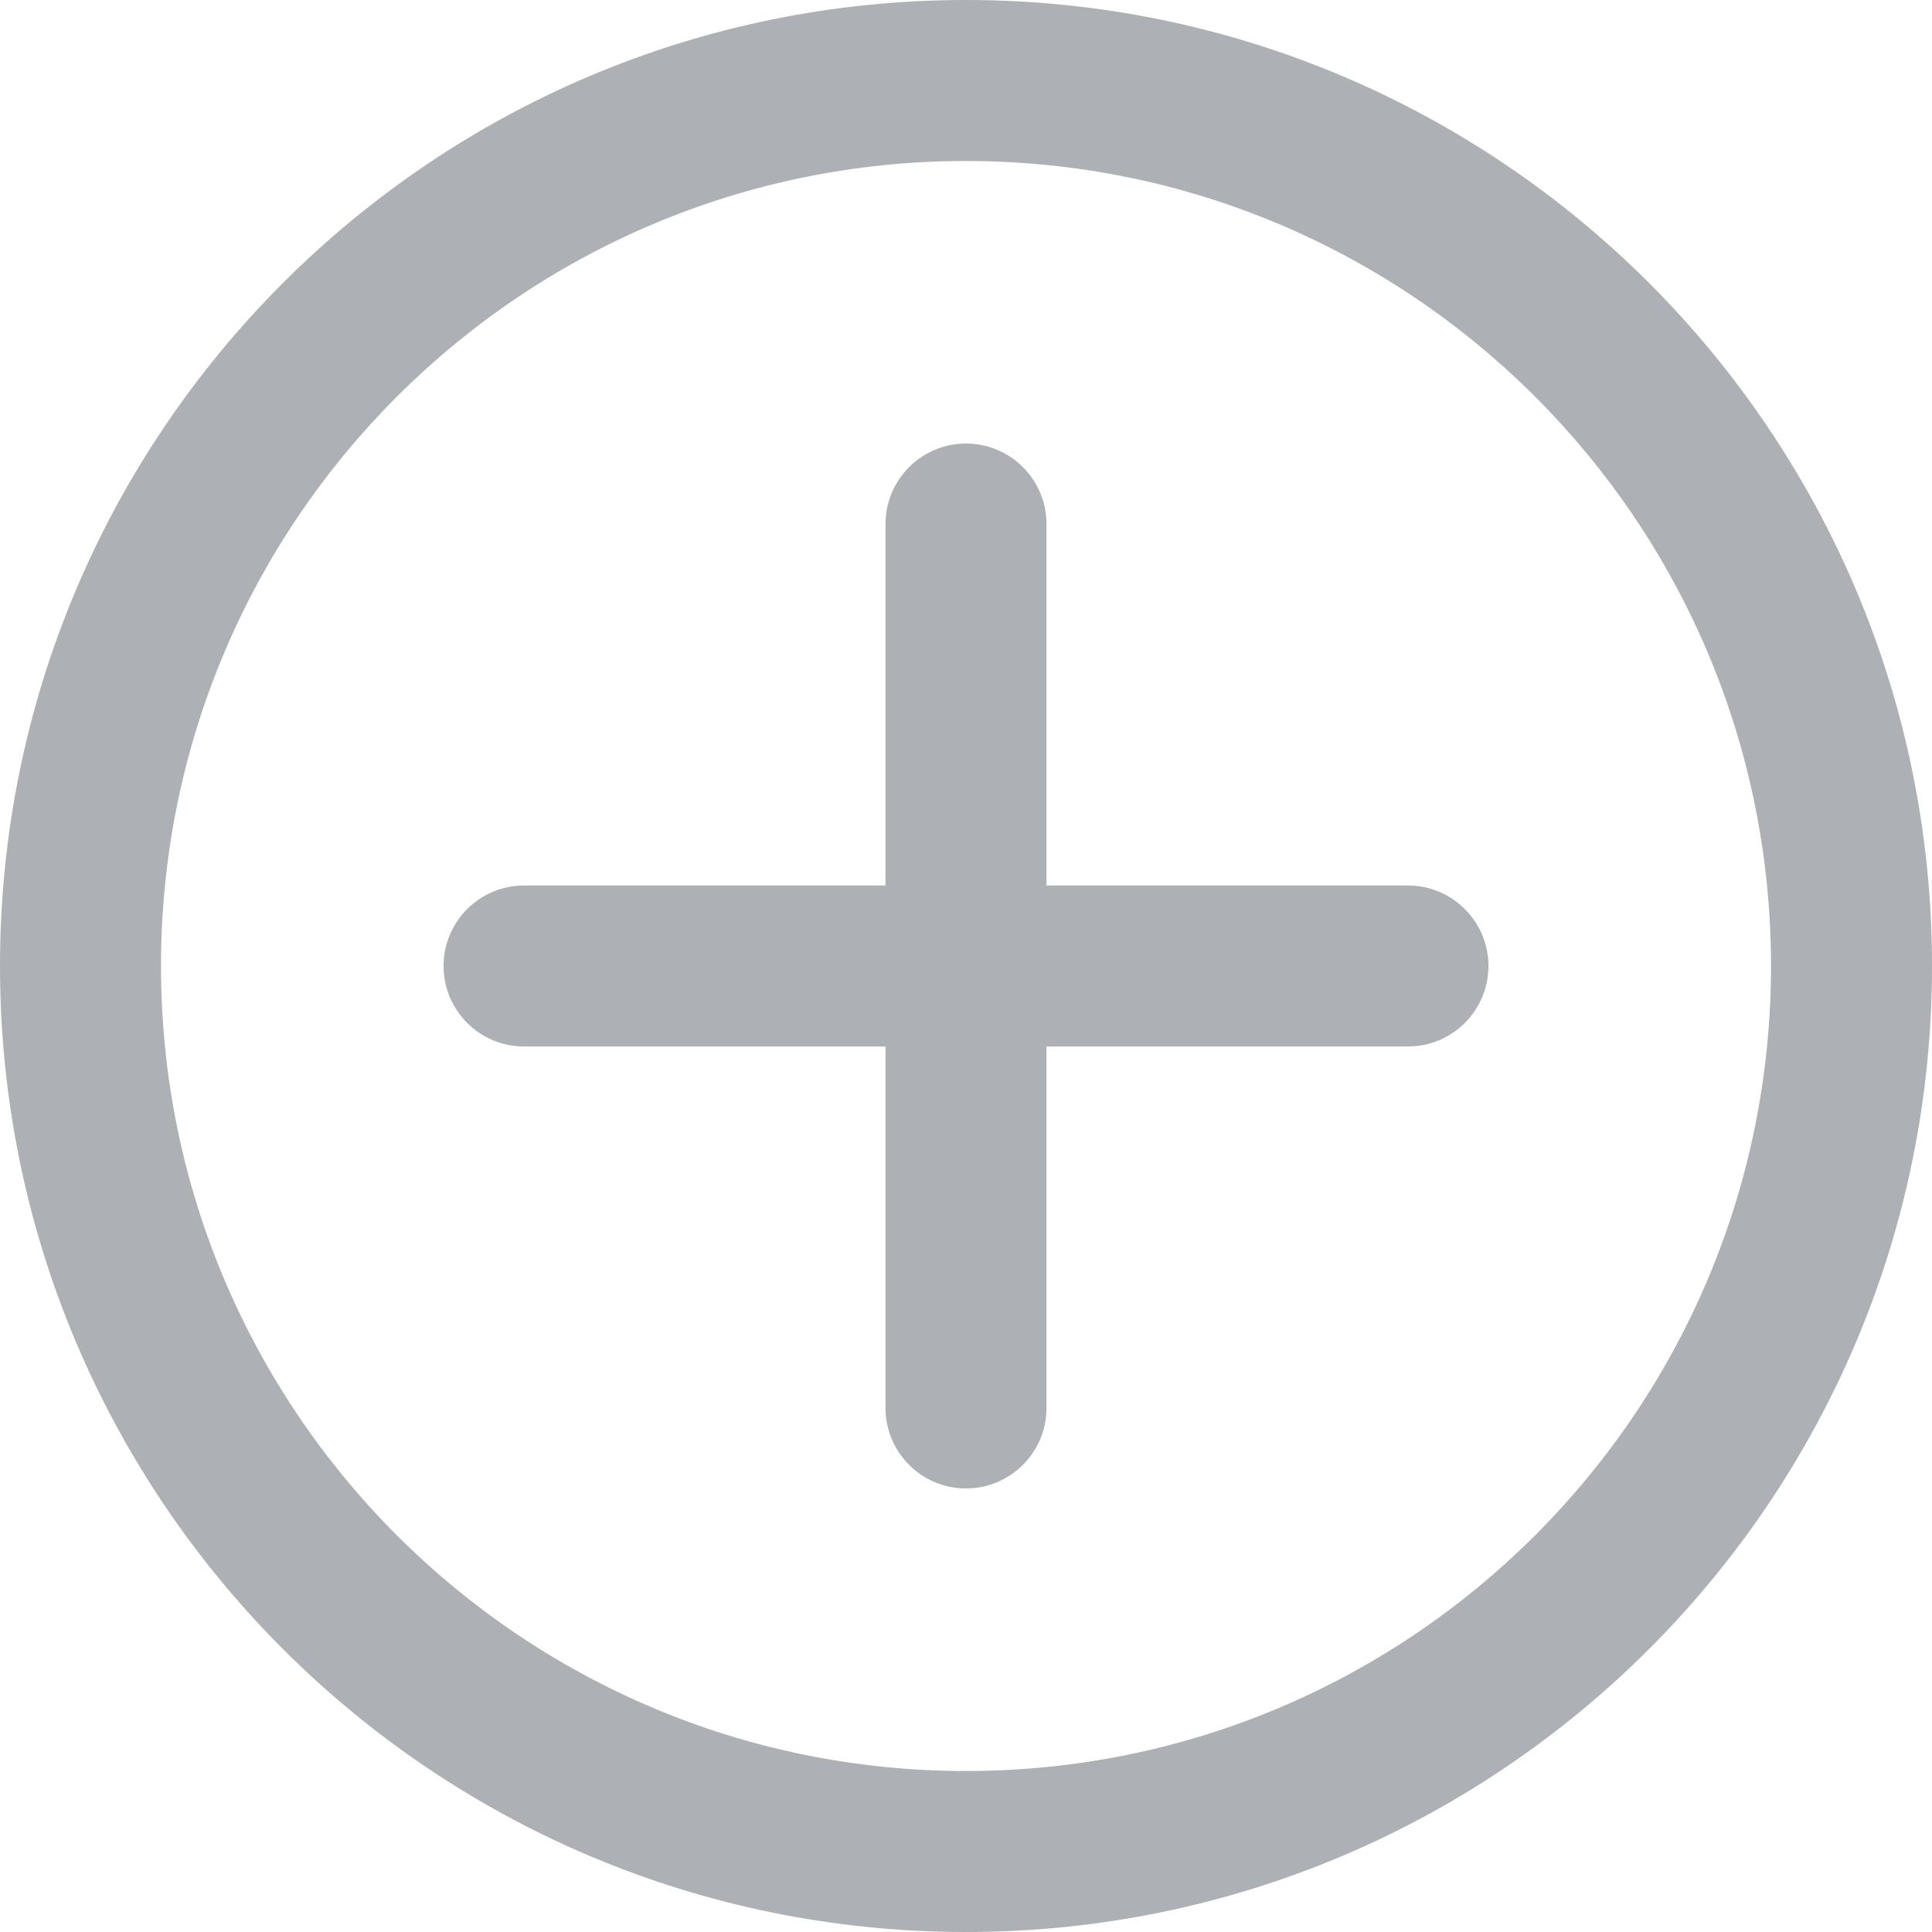 <svg width="24" height="24" viewBox="0 0 24 24" fill="none" xmlns="http://www.w3.org/2000/svg">
	<path fill-rule="evenodd" clip-rule="evenodd" d="M22 12C22 17.523 17.523 22 12 22C6.477 22 2 17.523 2 12C2 6.477 6.477 2 12 2C17.523 2 22 6.477 22 12ZM24 12C24 18.627 18.627 24 12 24C5.373 24 0 18.627 0 12C0 5.373 5.373 0 12 0C18.627 0 24 5.373 24 12ZM5.51 12C5.51 11.448 5.958 11 6.51 11L11 11L11 6.51C11 5.958 11.448 5.51 12 5.51C12.552 5.51 13 5.958 13 6.51L13 11L17.49 11C18.042 11 18.49 11.448 18.49 12C18.49 12.552 18.042 13 17.49 13L13 13L13 17.49C13 18.042 12.552 18.49 12 18.49C11.448 18.49 11 18.042 11 17.49L11 13L6.51 13C5.958 13 5.51 12.552 5.51 12Z" fill="#ADB1B5"/>
</svg>